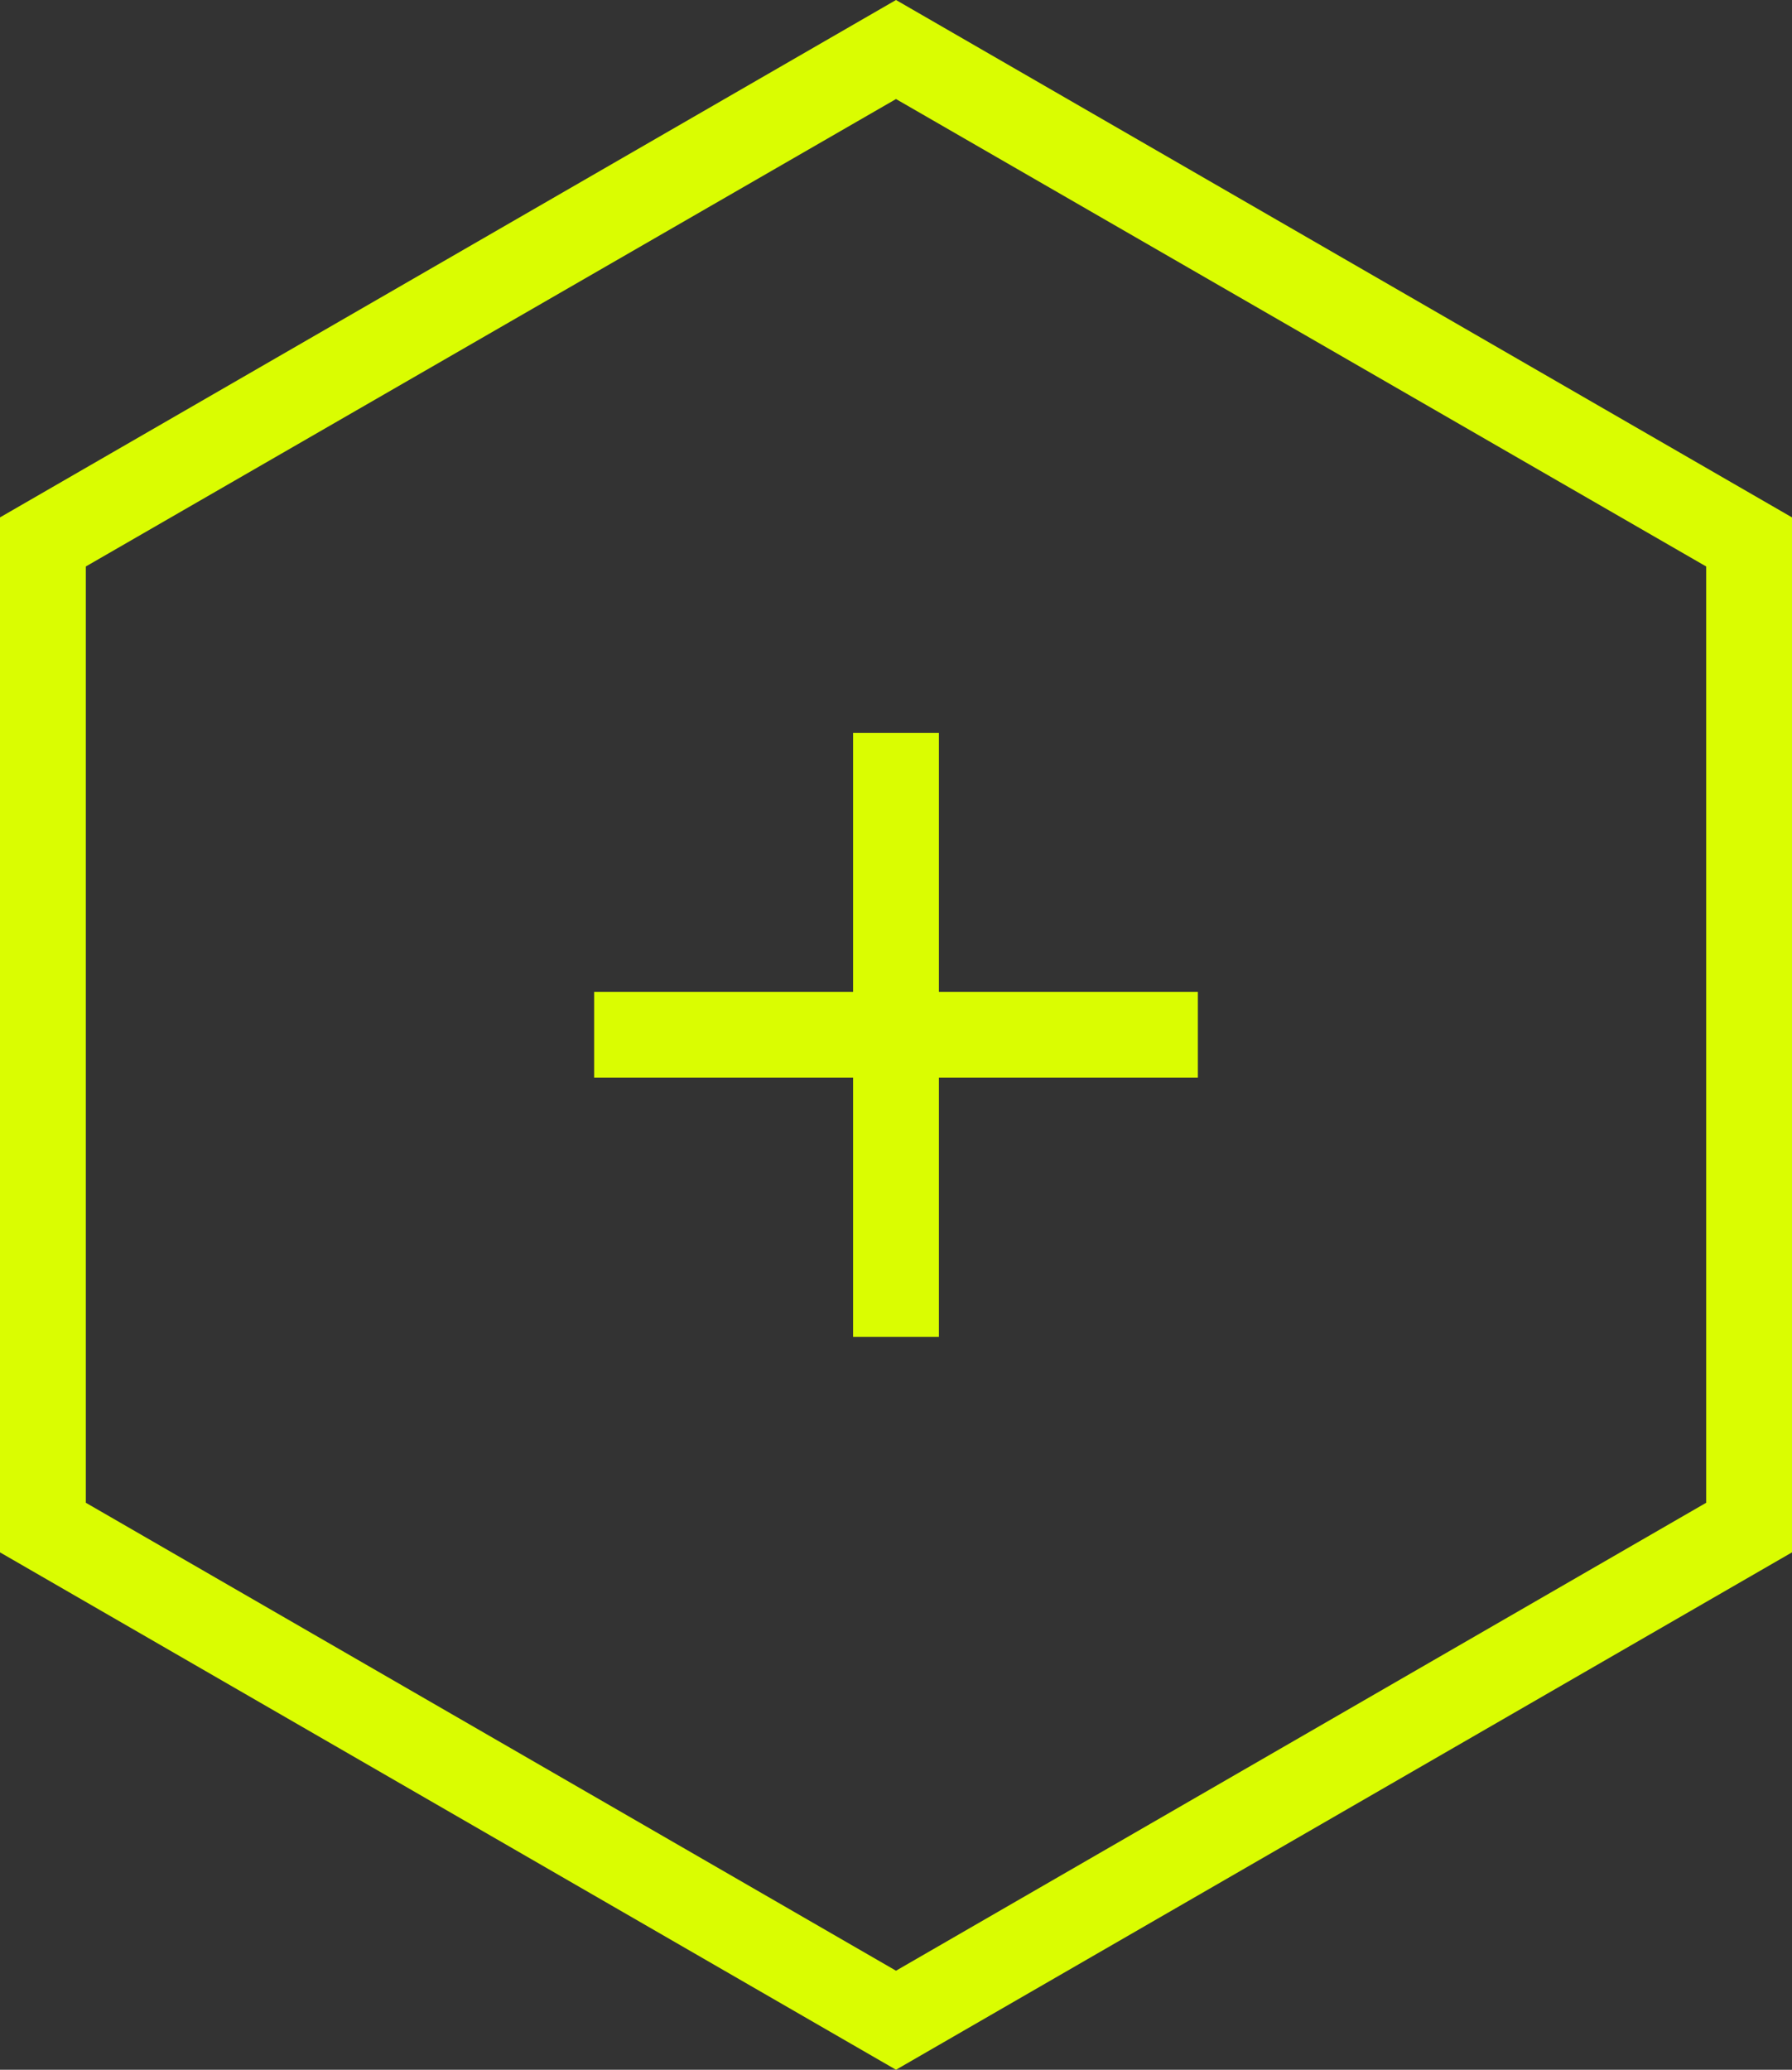 <svg xmlns="http://www.w3.org/2000/svg" viewBox="0 0 104.42 120.57"><rect x="0" y="0" width="104.42" height="120.57" fill="#333333" stroke="none"/><defs><style>.cls-1{fill:#dafd01;}</style></defs><g id="Слой_2" data-name="Слой 2"><g id="content"><path class="cls-1" d="M52.21,120.57,0,90.43V30.14L52.21,0l52.21,30.14V90.43ZM5,87.54,52.21,114.8,99.42,87.54V33L52.21,5.77,5,33Z"/><polygon class="cls-1" points="69.8 57.78 54.71 57.78 54.71 42.69 49.71 42.69 49.71 57.78 34.62 57.78 34.62 62.78 49.71 62.78 49.71 77.88 54.71 77.88 54.71 62.78 69.8 62.78 69.8 57.78"/></g></g></svg>